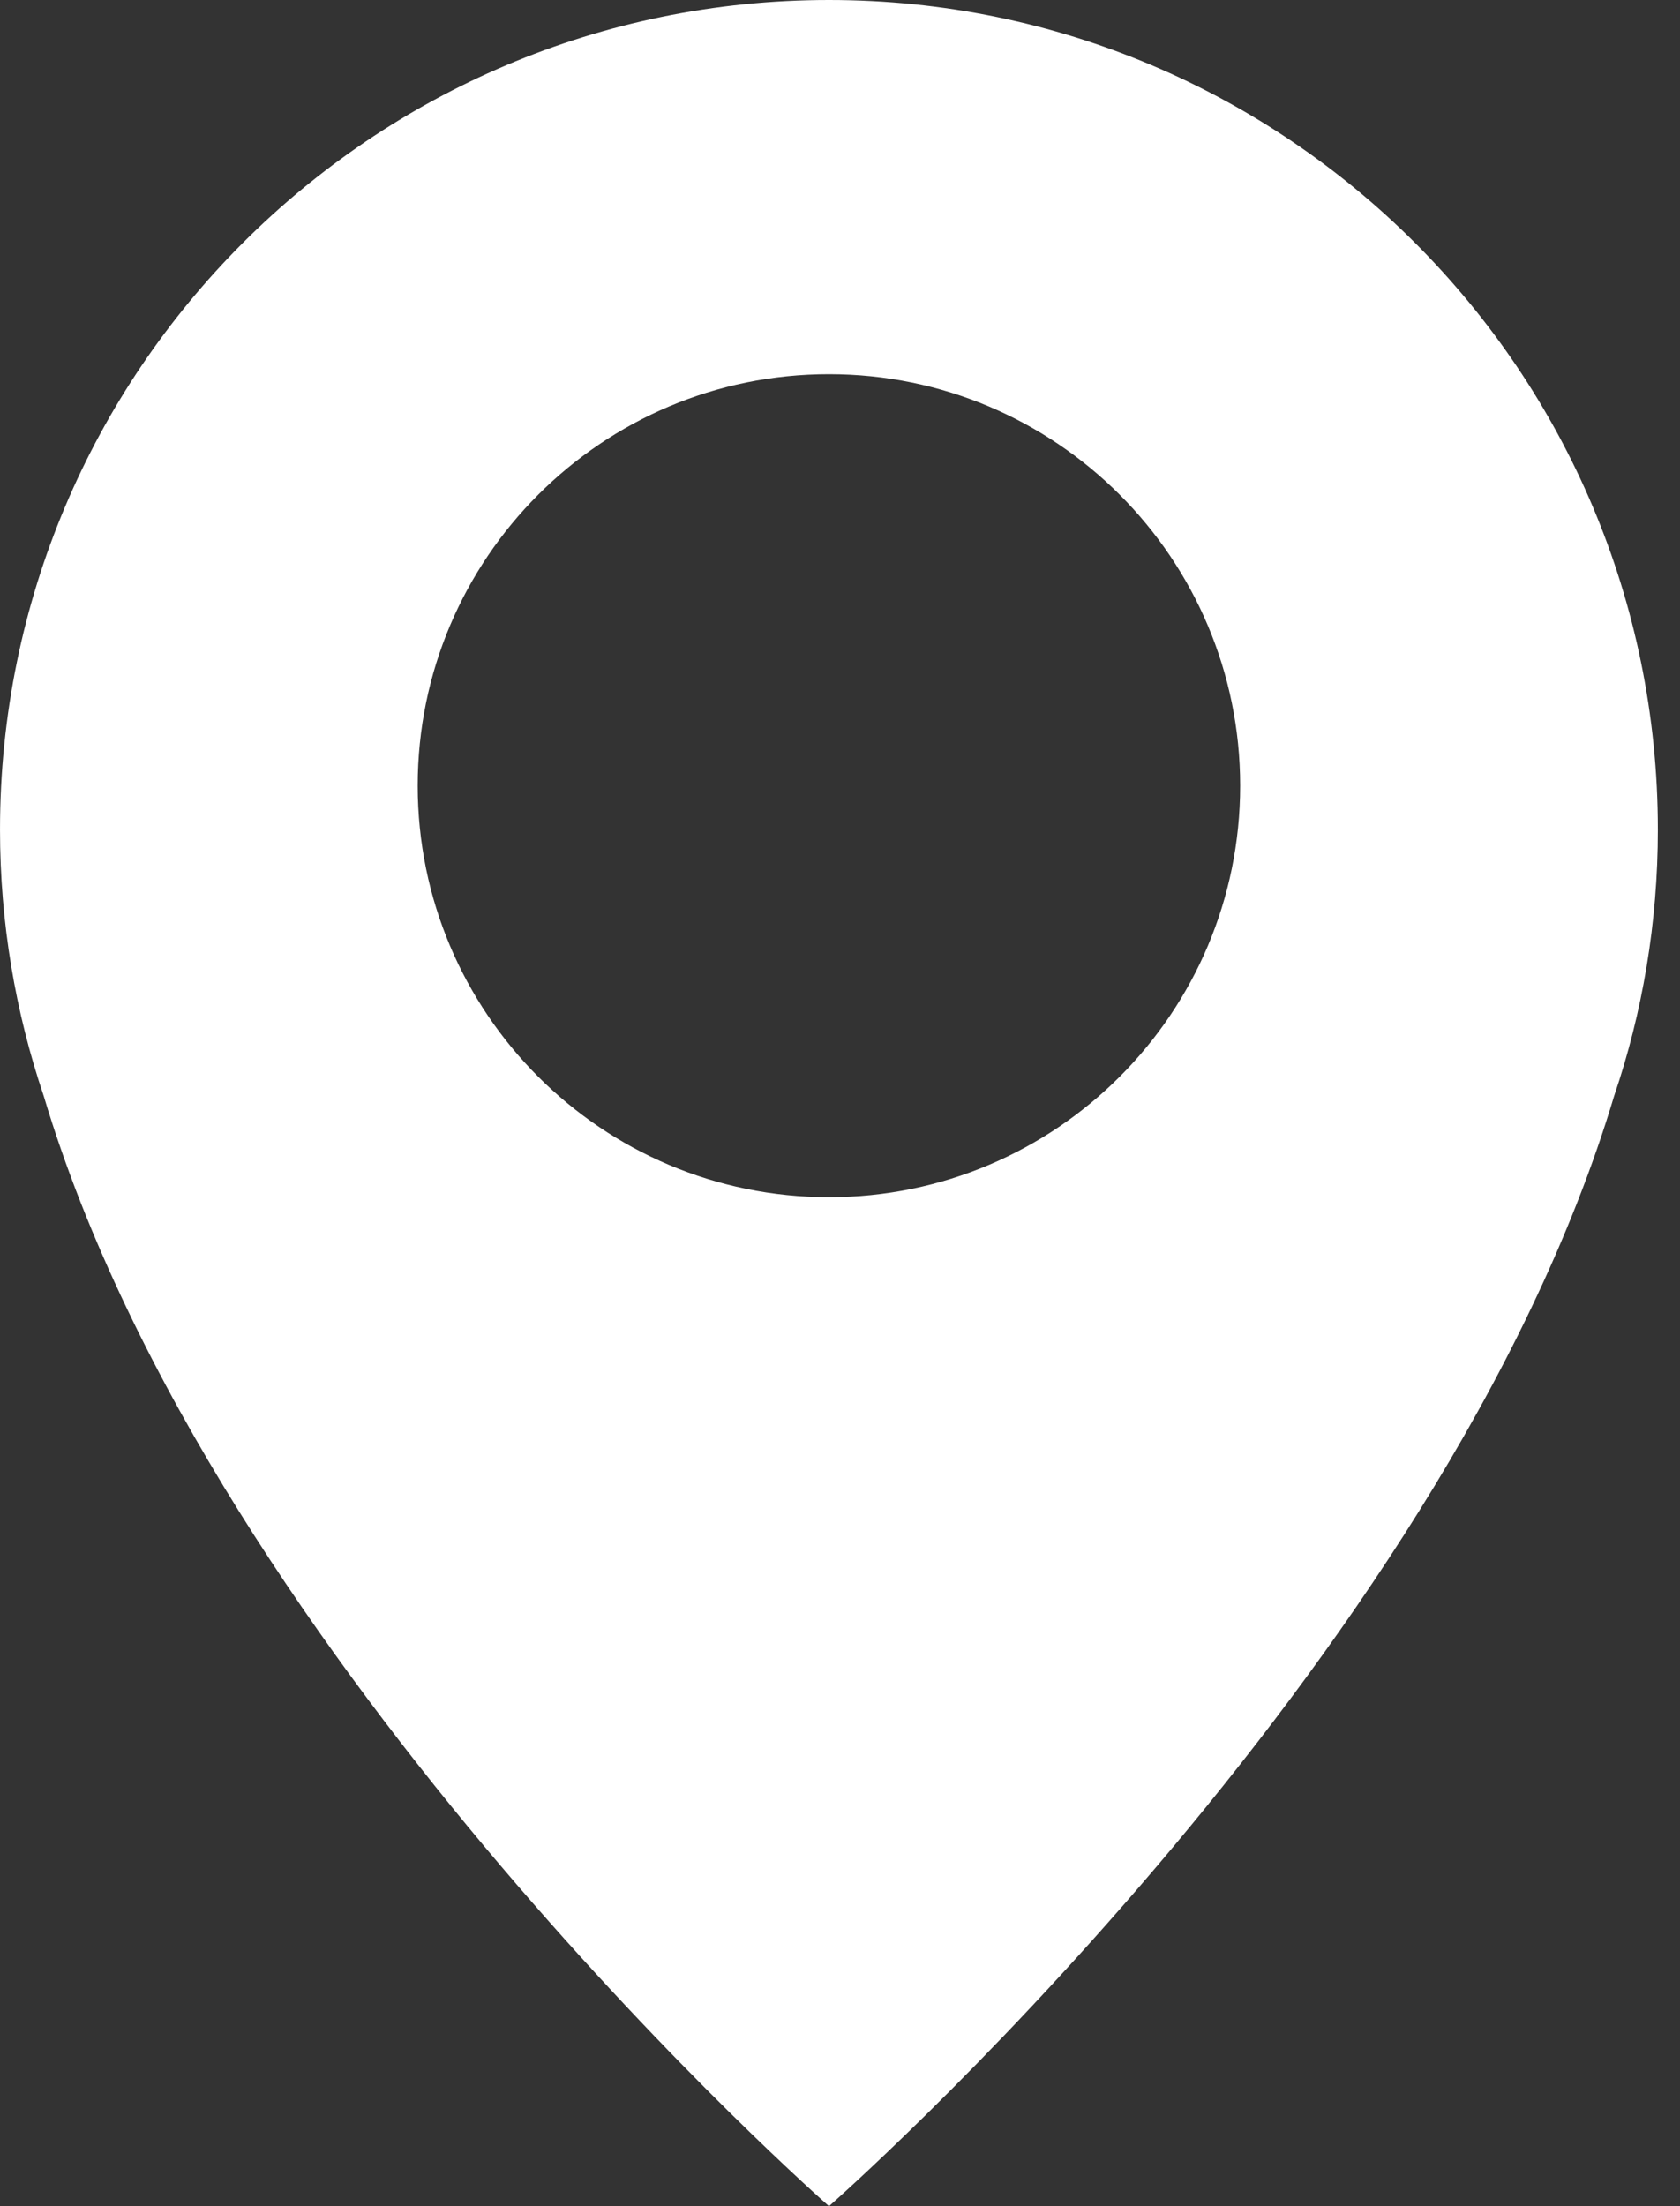 <svg width="16" height="21" viewBox="0 0 16 21" fill="none" xmlns="http://www.w3.org/2000/svg">
<rect x="0" y="0" width="16" height="21" fill="#333333" stroke="none"/>
<path fill-rule="evenodd" clip-rule="evenodd" d="M7.895 11.396C5.732 11.396 3.978 9.642 3.978 7.479C3.978 5.316 5.732 3.562 7.895 3.562C10.058 3.562 11.811 5.316 11.811 7.479C11.811 9.642 10.058 11.396 7.895 11.396ZM15.789 7.895C15.789 3.535 12.255 0 7.895 0C3.535 0 9.02249e-05 3.535 9.02249e-05 7.895H0C0 7.896 9.02249e-05 7.897 9.02249e-05 7.898C0 8.784 0.147 9.636 0.416 10.431C2.045 15.876 7.895 21 7.895 21H7.895C7.895 21 13.745 15.876 15.373 10.431C15.643 9.636 15.789 8.784 15.789 7.898C15.789 7.897 15.79 7.896 15.79 7.895H15.789Z" fill="white"/>
</svg>
